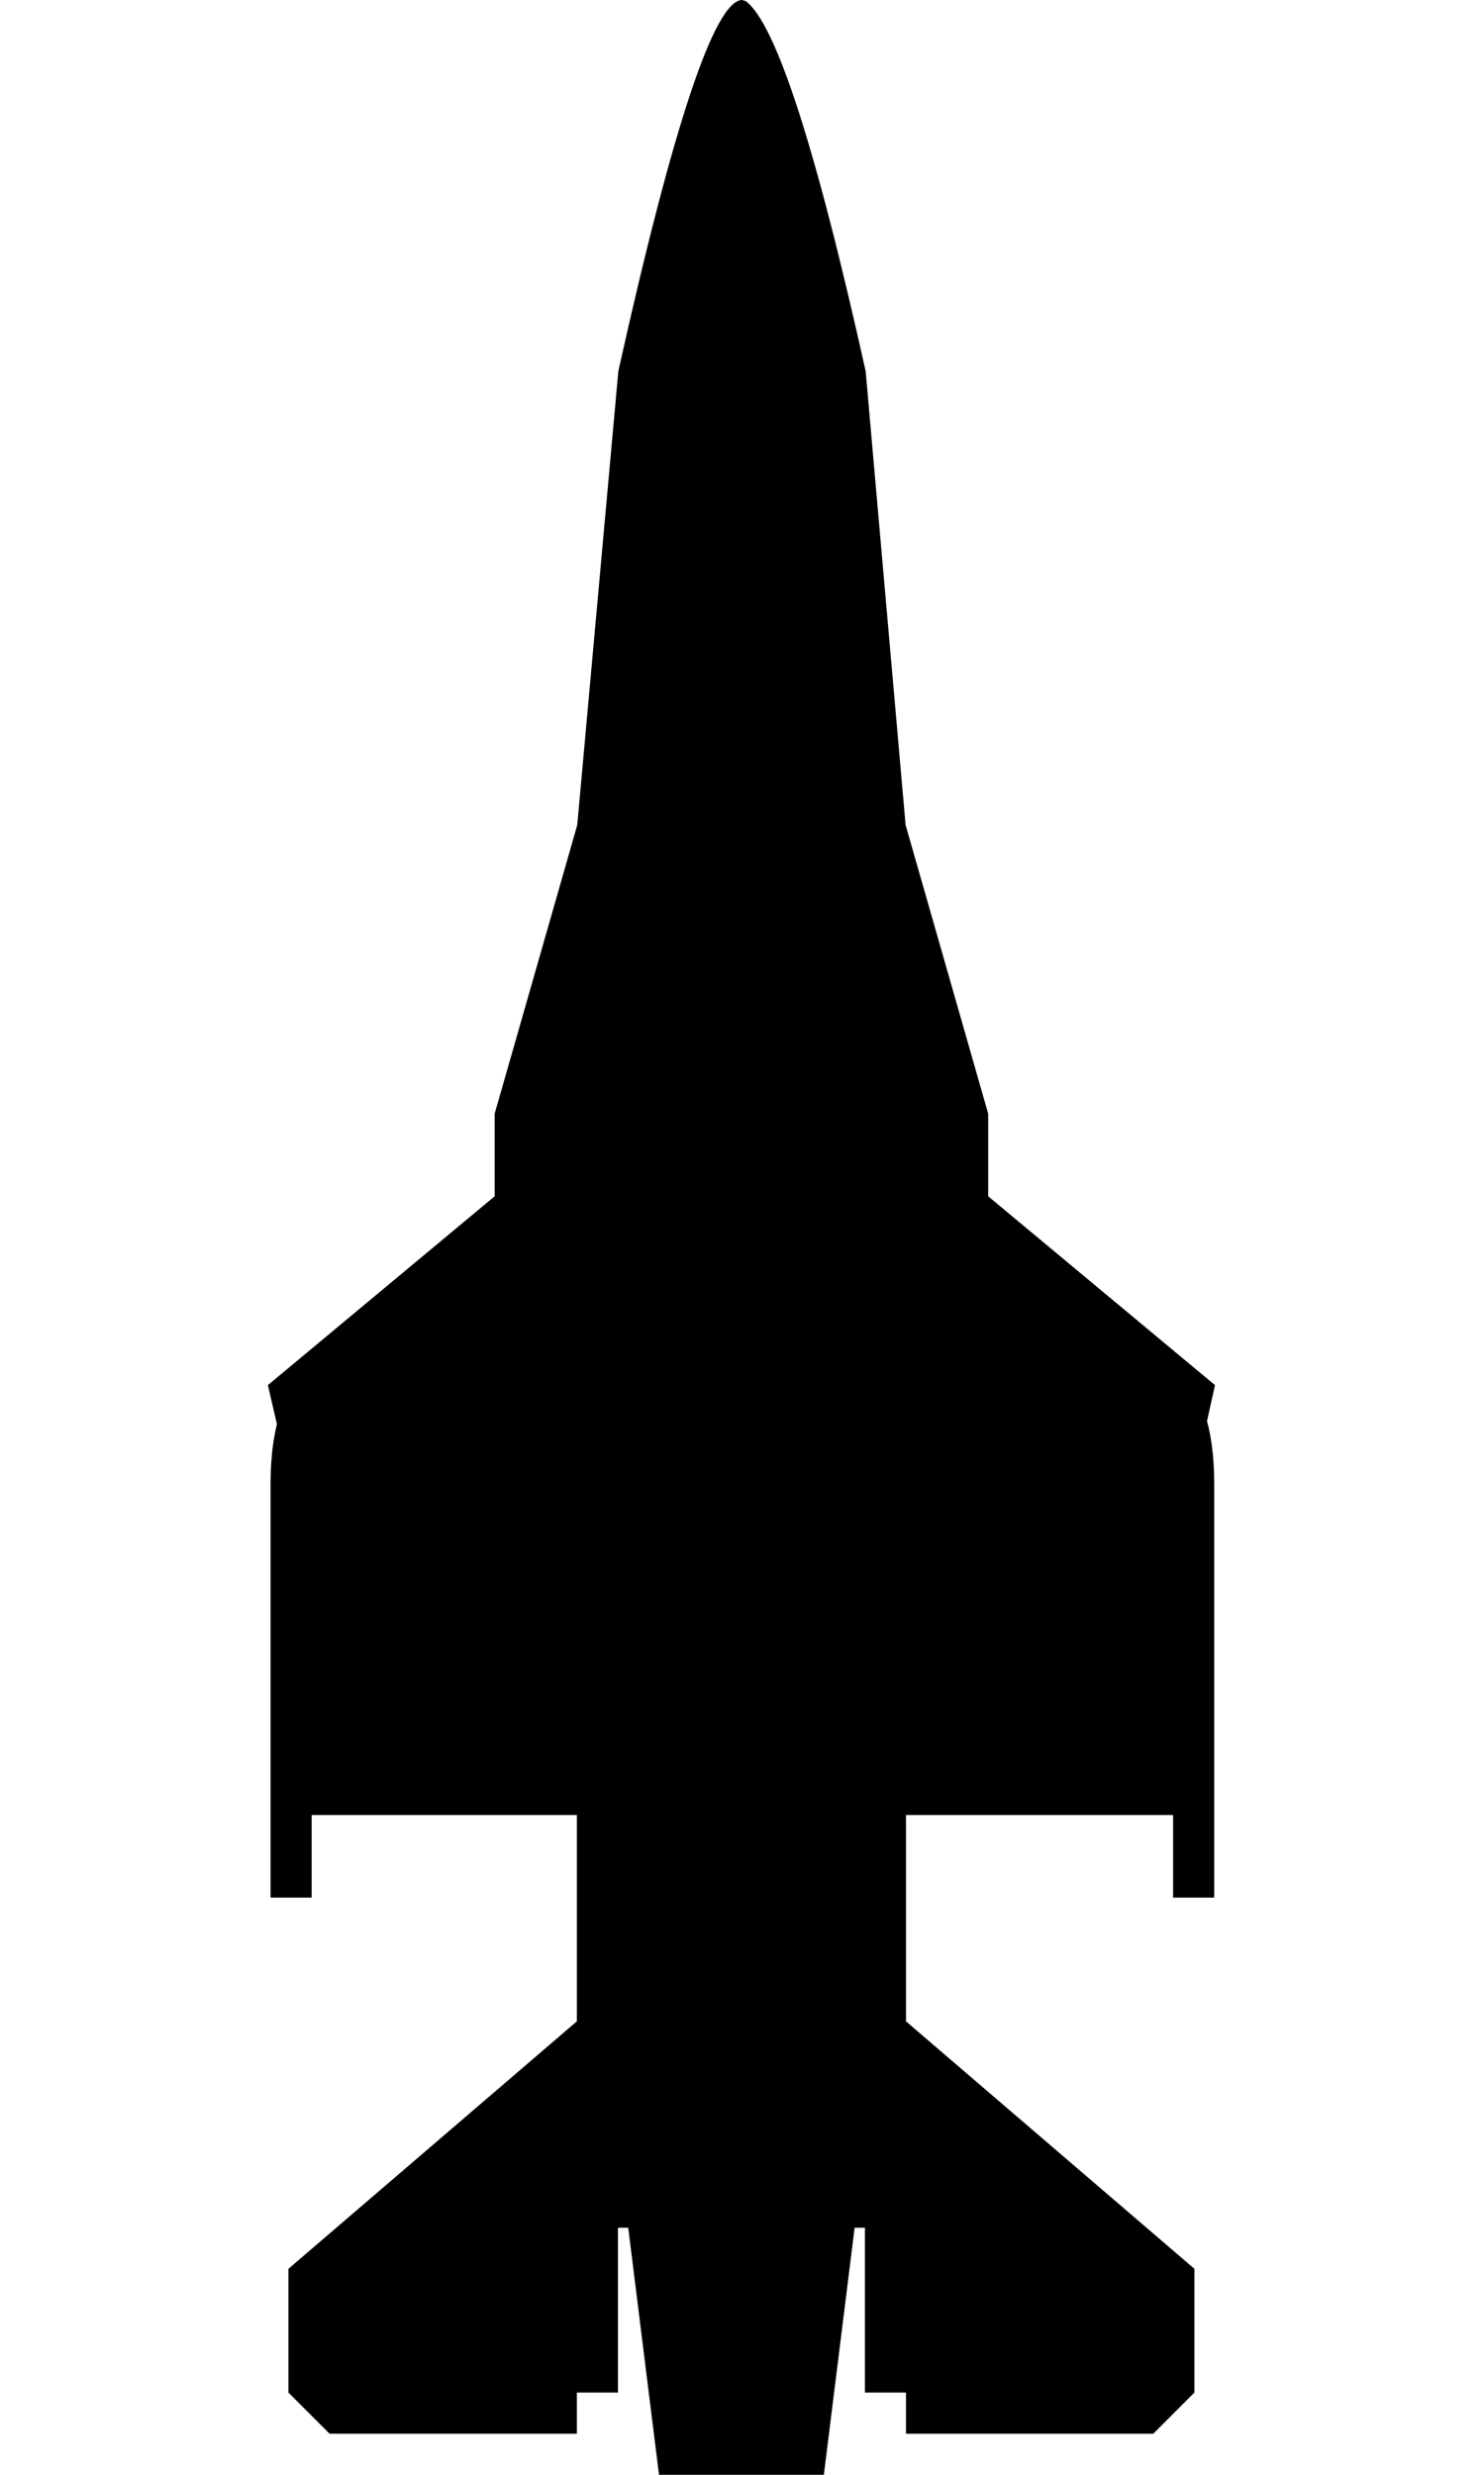 <svg id="svg3037" viewBox="0 0 39 65" width="39" height="65" xmlns:svg="http://www.w3.org/2000/svg" version="1.1"
	 xmlns="http://www.w3.org/2000/svg">
	<defs id="defs7"/>
	<path id="path3"
		  d="M22.75 9.75C21.44 3.86 20.39 0.62 19.6 0.03L19.5 0c-0.72 0.02-1.81 3.27-3.25 9.75l-1.08 11.92 -2.17 7.58 0 2.17 -5.96 4.96 1.15 4.96 0-2.34c0-0.59-0.05-1.09-0.15-1.52 -0.1-0.43-0.23-0.64-0.39-0.64 -0.16 0-0.29 0.21-0.39 0.64 -0.1 0.43-0.15 0.94-0.15 1.52l0 3.25 0 5.42 0 2.17 1.08 0 0-2.17 -0.07 0 7.04 0 0 5.42 -7.58 6.5 0 3.25 1.08 1.08 6.5 0 0-1.08 1.08 0 0-4.33 0.27 0 0.81 6.5 4.33 0 0.81-6.5 0.27 0 0 4.33 1.08 0 0 1.08 6.5 0 1.08-1.08 0-3.25 -7.58-6.5 0-5.42 7.04 0 -0.02 0 0 2.17 1.08 0 0-2.17 0-5.42 0-3.25c0-0.59-0.05-1.09-0.15-1.52 -0.1-0.43-0.23-0.64-0.39-0.64 -0.16 0-0.29 0.21-0.39 0.64 -0.1 0.43-0.15 0.94-0.15 1.52l0 2.34 1.1-4.96 -5.96-4.96 0-2.17 -2.17-7.58Z"/>
</svg>